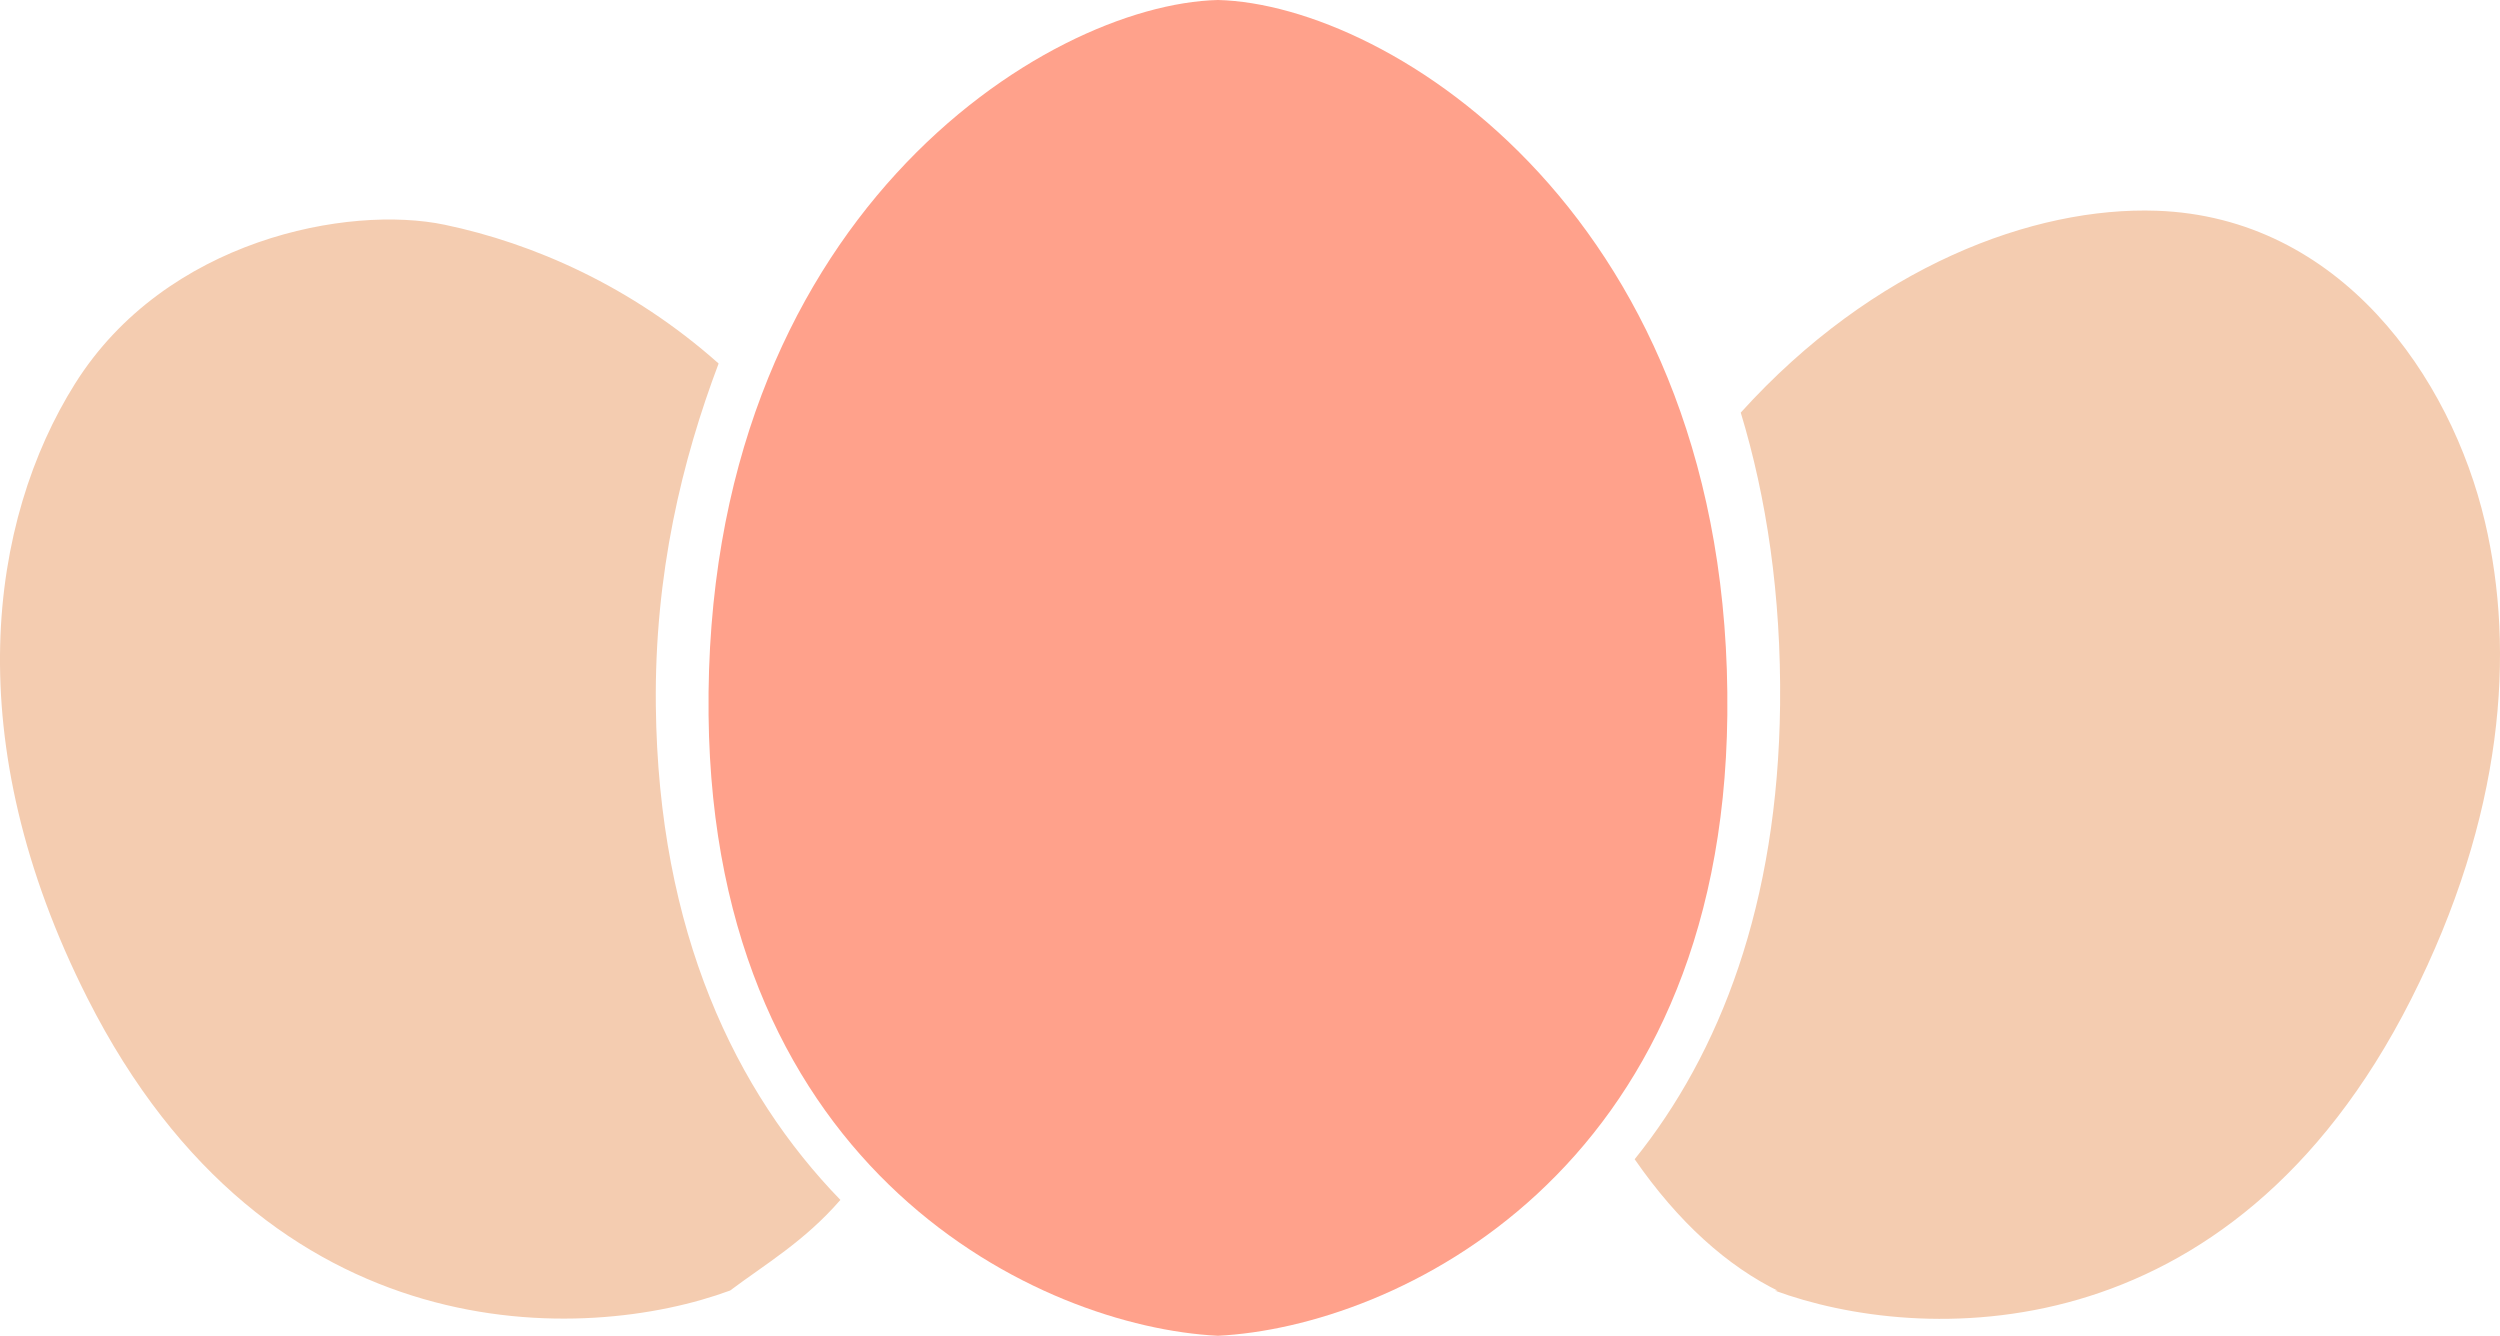 <svg version="1.1" id="图层_1" x="0px" y="0px" width="94.807px" height="50.656px" viewBox="0 0 94.807 50.656" enable-background="new 0 0 94.807 50.656" xml:space="preserve" xmlns="http://www.w3.org/2000/svg" xmlns:xlink="http://www.w3.org/1999/xlink" xmlns:xml="http://www.w3.org/XML/1998/namespace">
  <g>
    <path fill="#FFA18B" d="M46.189,0L46.189,0L46.189,0c-0.002,0-0.003,0-0.003,0h-0.001c-6.533,0.165-19.519,8.301-19.314,27.125
		c0.188,17.371,12.6,23.195,19.314,23.531l0,0h0.002h0.002l0,0c6.716-0.336,19.127-6.16,19.316-23.531
		C65.708,8.301,52.722,0.165,46.189,0z" class="color c1"/>
    <path fill="#F4CCB0" d="M31.87,45.504c-1.364,1.572-2.853,2.439-4.185,3.439h-0.002c-0.002,0-0.002,0-0.002,0
		c-5.426,2-17.473,2.539-24.363-11.086c-4.959-9.805-3.713-18.14-0.475-23.302C6.285,9.069,13.22,7.76,16.869,8.524
		c3.332,0.698,7.072,2.318,10.383,5.262c-1.378,3.648-2.436,7.958-2.381,12.976C24.964,35.357,27.906,41.416,31.87,45.504z
		 M81.789,7.992c-4.662-0.163-10.749,2.098-15.775,7.655c0.975,3.211,1.537,6.917,1.492,11.074
		c-0.083,7.557-2.272,13.209-5.515,17.24c1.648,2.379,3.503,4.055,5.503,5.025v-0.043c0,0-0.189,0-0.188,0
		c5.426,2,17.234,2.58,24.127-11.045c3.523-6.967,3.958-13.195,2.803-18.109C92.944,14.29,88.744,8.235,81.789,7.992z" class="color c2"/>
  </g>
</svg>